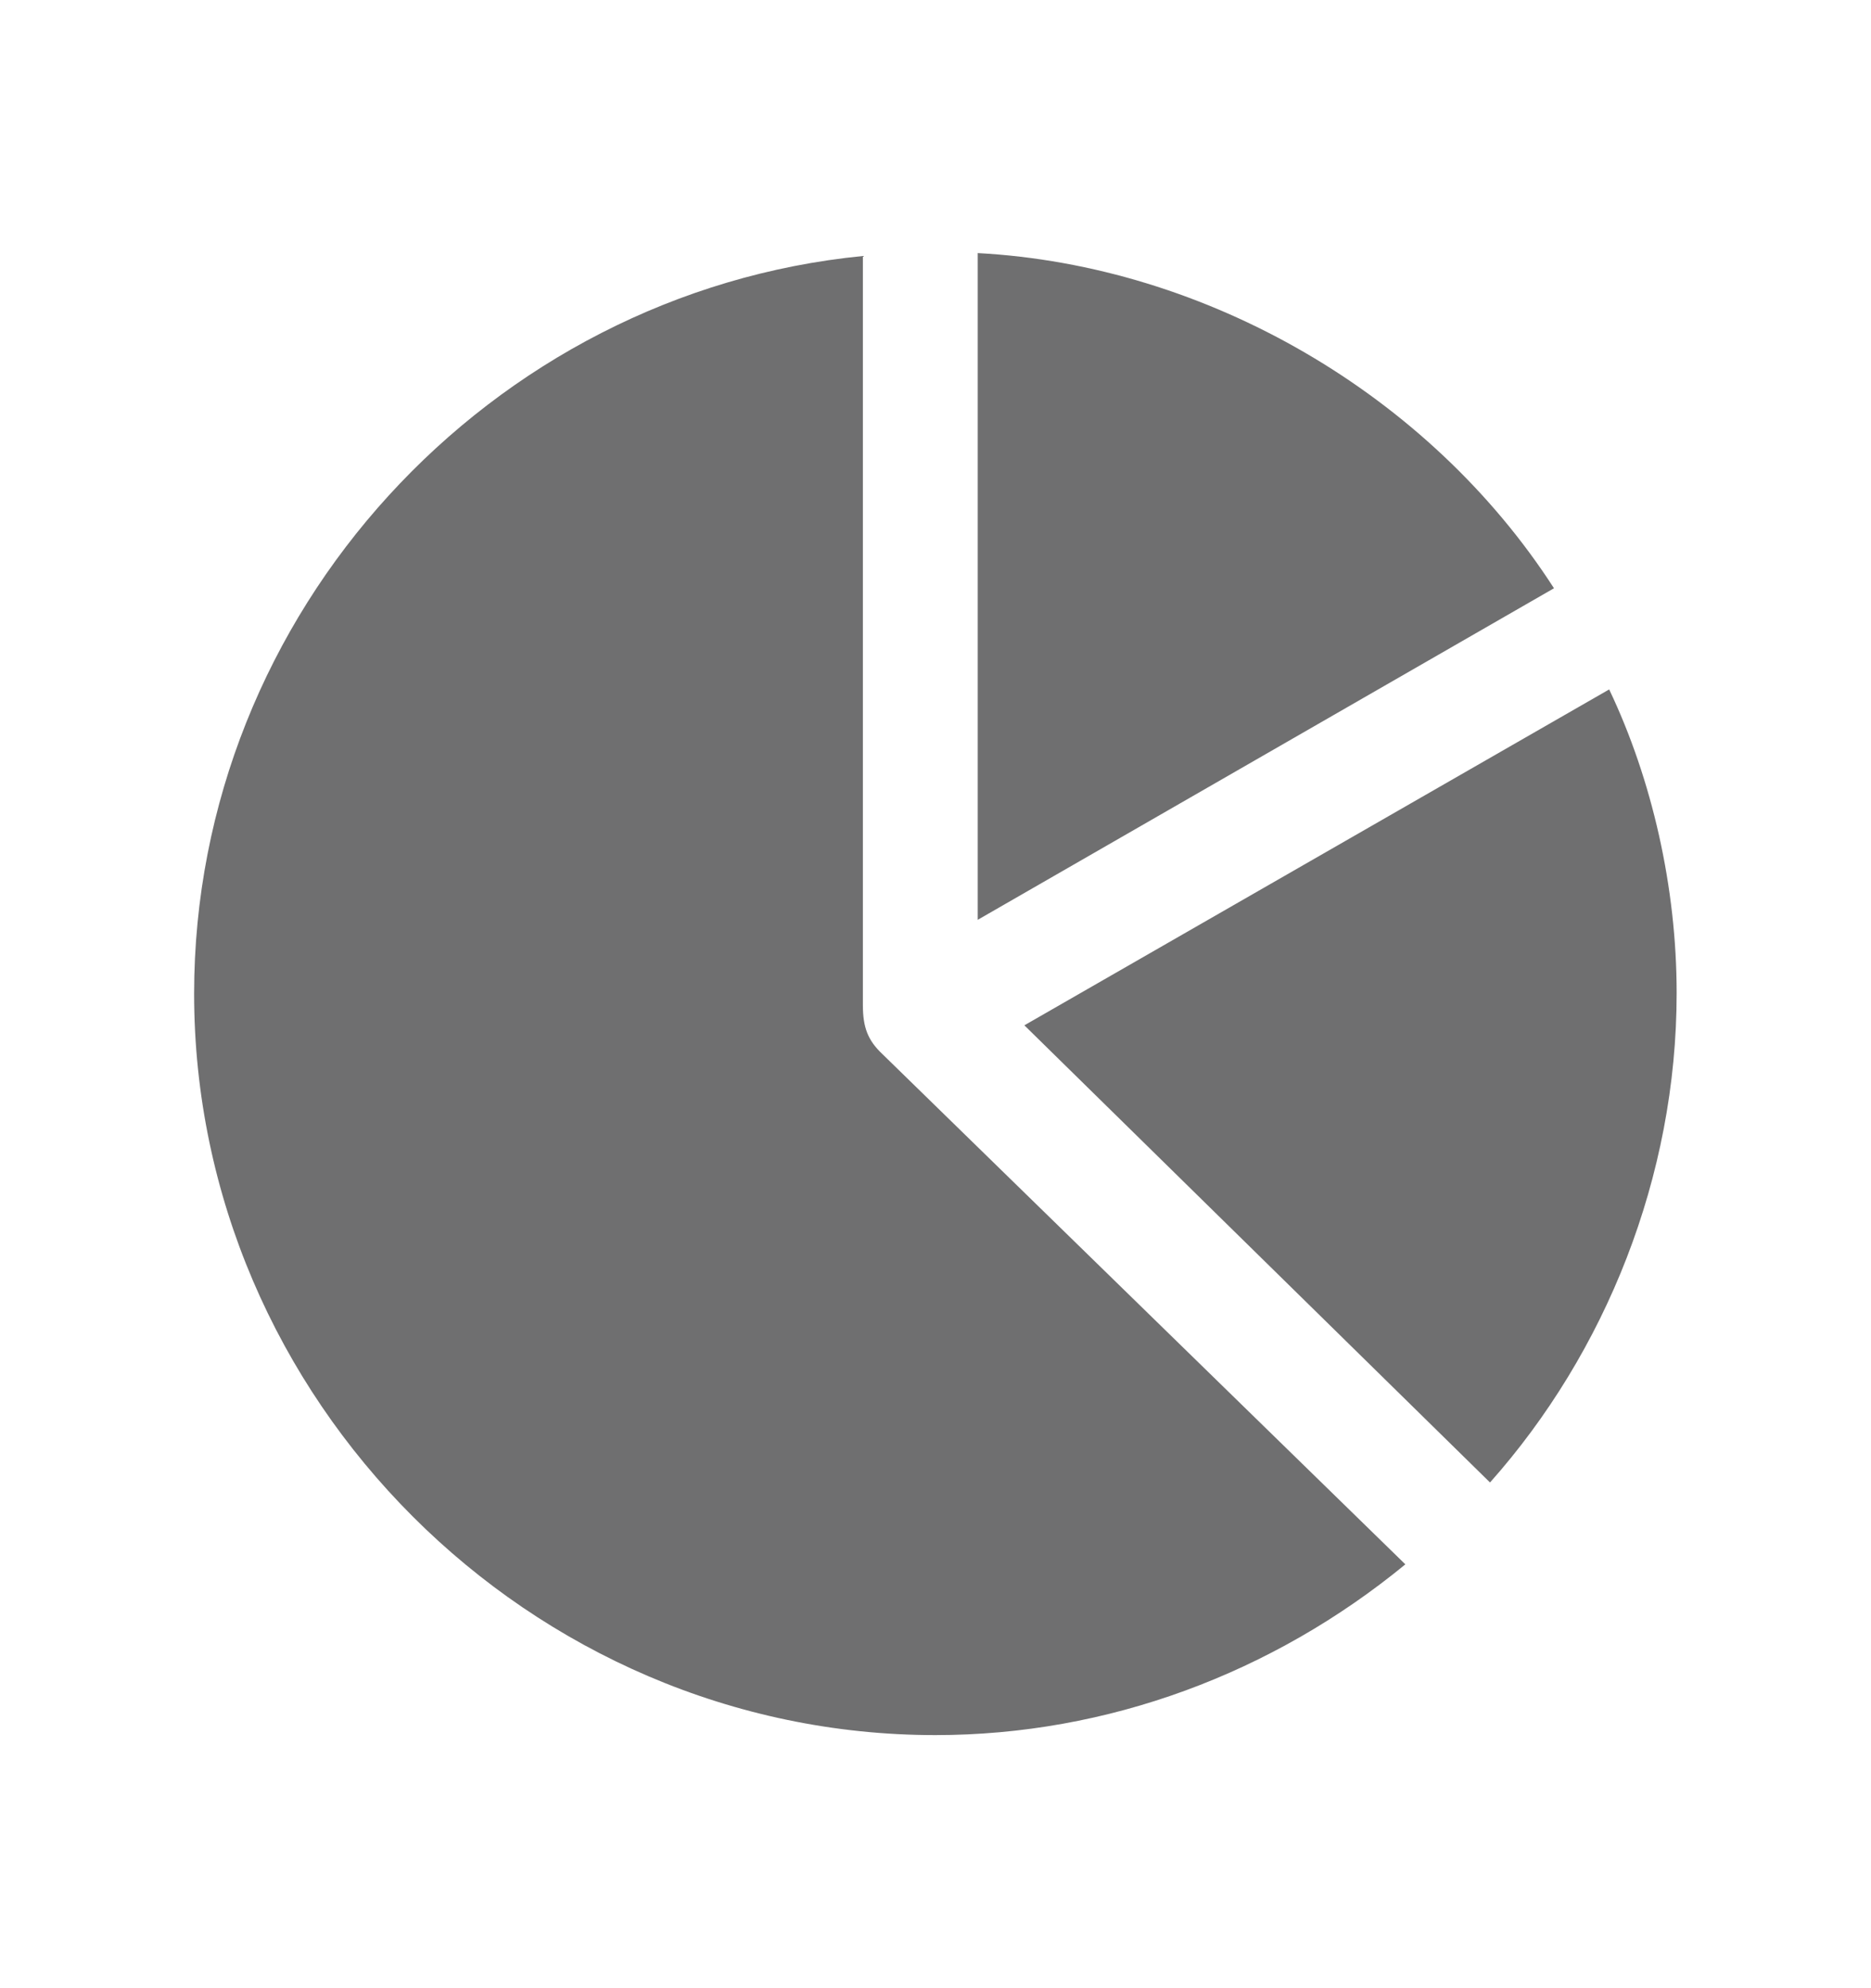 <svg width="16" height="17" viewBox="0 0 16 17" fill="none" xmlns="http://www.w3.org/2000/svg">
<path d="M8.361 7.865V2.164C10.319 2.269 12.221 3.373 13.289 5.03L8.361 7.865ZM7.999 14.836C4.532 14.836 1.66 11.964 1.66 8.497C1.66 5.232 4.194 2.502 7.379 2.189V8.595C7.379 8.785 7.422 8.896 7.545 9.012L12.018 13.376C10.883 14.308 9.472 14.836 7.999 14.836ZM14.338 8.491C14.338 10.062 13.73 11.565 12.742 12.676L8.76 8.767L13.761 5.895C14.129 6.668 14.338 7.589 14.338 8.491Z" fill="#101011" fill-opacity="0.6"/>
</svg>
